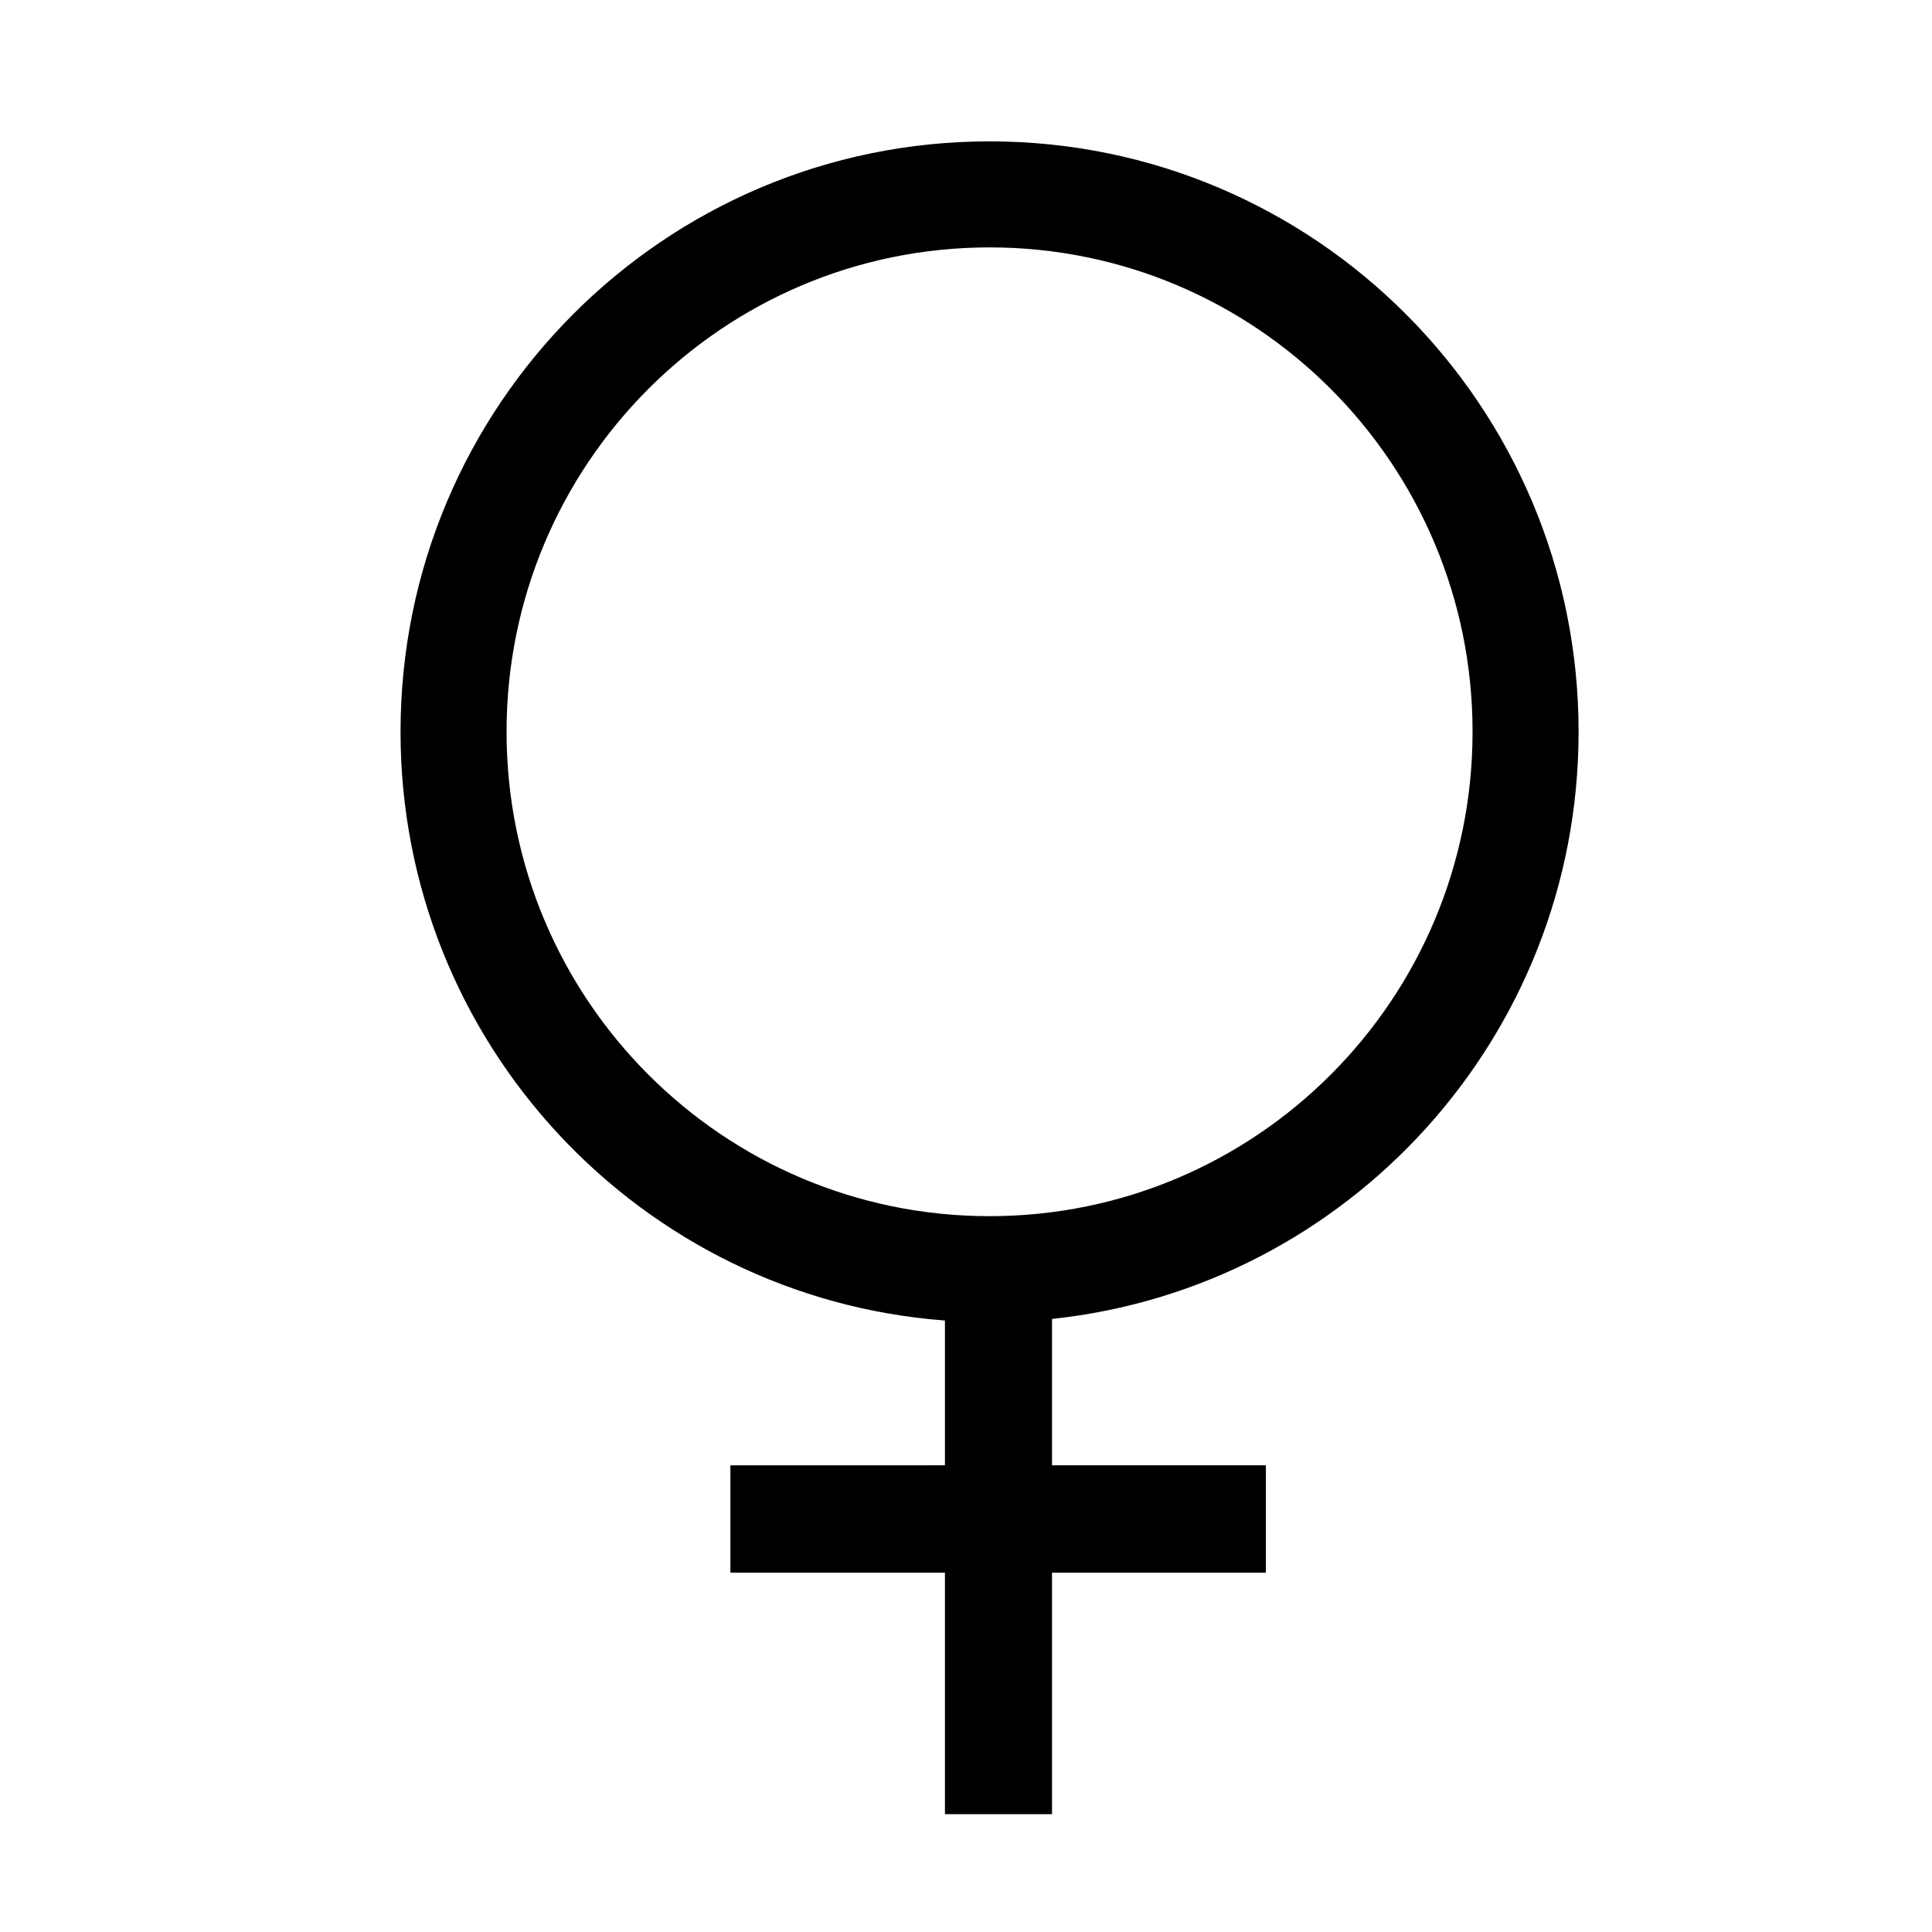 <svg xmlns="http://www.w3.org/2000/svg" width="82" height="82" viewBox="0 0 82 82">
    <path d="M42 6c13.807 0 25 11.22 25 25.059C67 44 57.212 54.65 44.651 55.979v6.213h9.076v4.557l-9.076-.001V77h-4.545V66.748H31v-4.555l9.106-.001v-6.145C27.184 55.077 17 44.26 17 31.059 17 17.219 28.193 6 42 6zm0 4.5c-11.32 0-20.5 9.202-20.5 20.559 0 11.357 9.18 20.559 20.5 20.559s20.5-9.202 20.5-20.56C62.5 19.703 53.32 10.5 42 10.5z"/>
</svg>